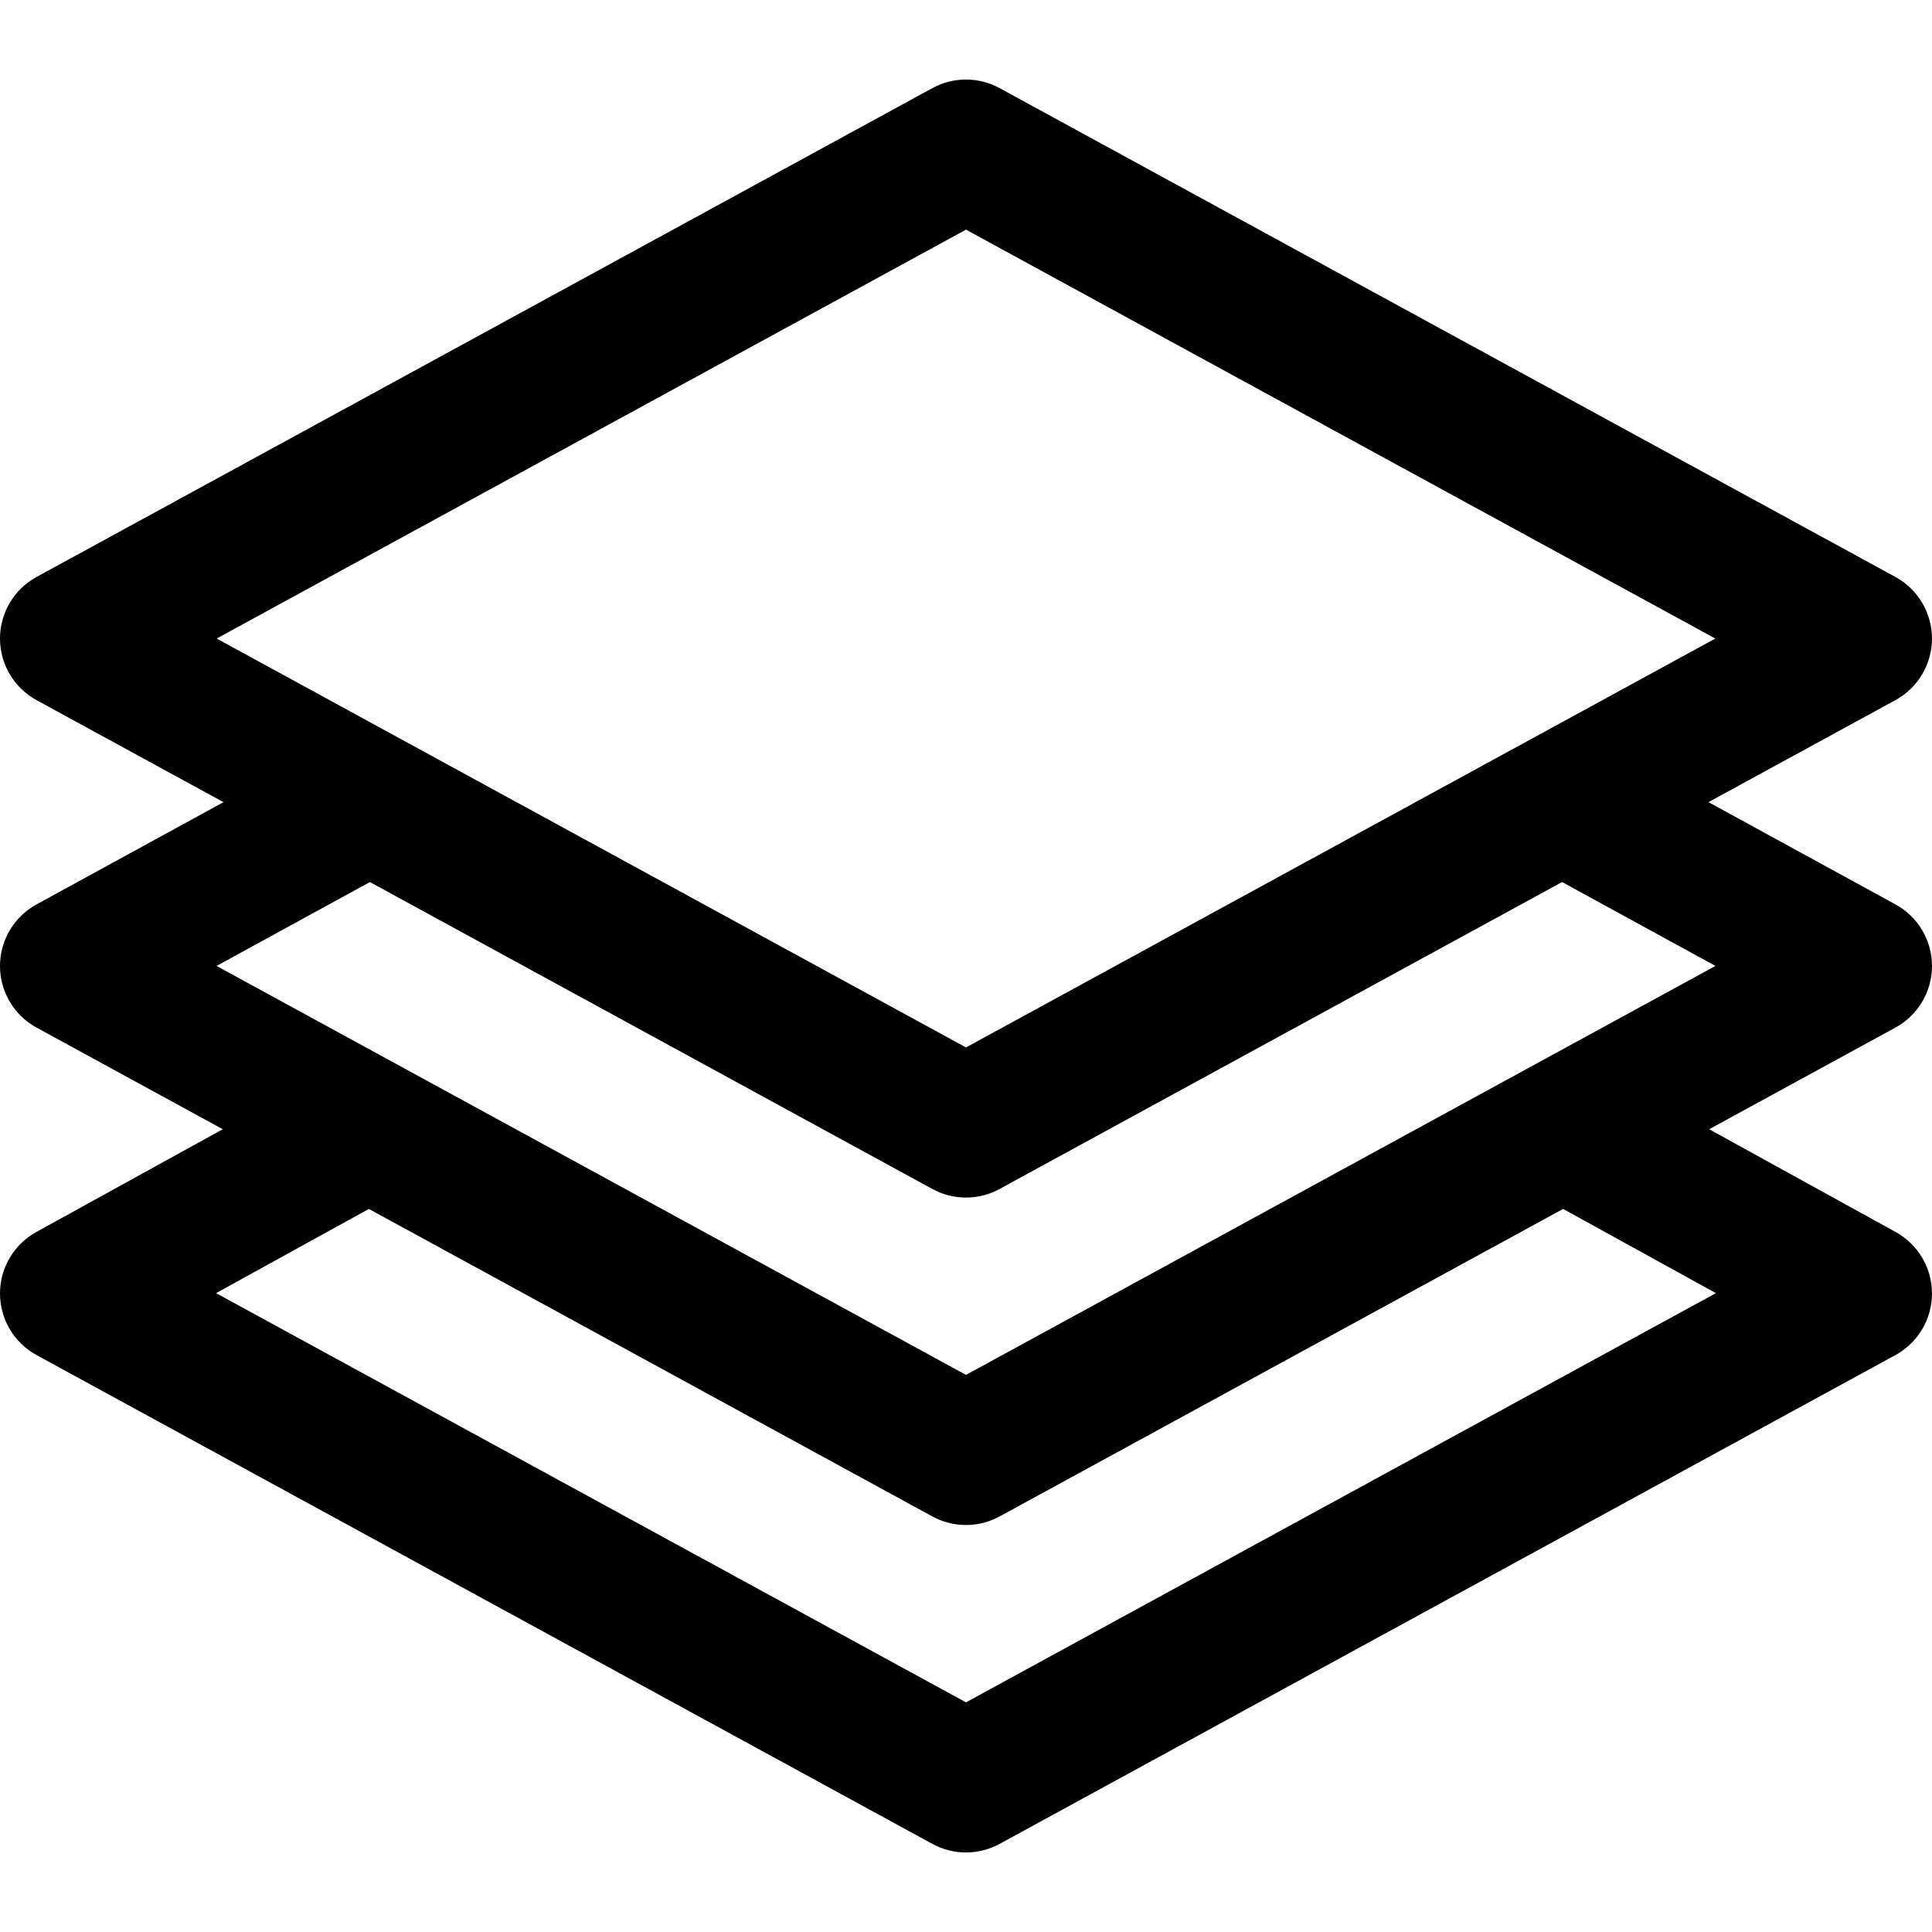 <?xml version="1.0" encoding="iso-8859-1"?>
<!-- Generator: Adobe Illustrator 19.0.0, SVG Export Plug-In . SVG Version: 6.00 Build 0)  -->
<svg version="1.1" id="Capa_1" xmlns="http://www.w3.org/2000/svg" xmlns:xlink="http://www.w3.org/1999/xlink" x="0px" y="0px"
	 viewBox="0 0 512.006 512.006" style="enable-background:new 0 0 512.006 512.006;" xml:space="preserve">
<g>
	<g>
		<path d="M502.312,152.902L264.907,23.352c-5.548-3.031-12.261-3.031-17.815,0L9.688,152.902C3.719,156.162,0,162.417,0,169.223
			s3.719,13.06,9.688,16.327l237.404,129.55c2.777,1.512,5.839,2.269,8.907,2.269c3.062,0,6.13-0.756,8.907-2.275l237.404-129.55
			c5.969-3.26,9.688-9.515,9.688-16.321S508.281,156.162,502.312,152.902z M256,277.586L57.417,169.223L256,60.86l198.583,108.363
			L256,277.586z"/>
	</g>
</g>
<g>
	<g>
		<path d="M502.33,239.682l-79.341-43.39l-17.846,32.635l49.471,27.057L256,364.365L57.392,255.984l49.471-27.057l-17.846-32.635
			l-79.341,43.39C3.707,242.948,0,249.209,0,256.009c0,6.8,3.719,13.06,9.688,16.321l237.404,129.55
			c2.777,1.512,5.839,2.269,8.907,2.269c3.062,0,6.13-0.756,8.913-2.275l237.404-129.55c5.969-3.26,9.682-9.515,9.688-16.315
			C512.012,249.209,508.299,242.948,502.33,239.682z"/>
	</g>
</g>
<g>
	<g>
		<path d="M502.38,326.505l-78.715-43.39l-17.951,32.567l49.024,27.019L256,451.145L57.262,342.701l49.031-27.026l-17.951-32.567
			L9.62,326.498c-5.944,3.279-9.633,9.533-9.62,16.321c0.012,6.794,3.732,13.036,9.688,16.296l237.404,129.543
			c2.777,1.512,5.839,2.269,8.907,2.269c3.062,0,6.13-0.756,8.907-2.269l237.404-129.543c5.957-3.254,9.676-9.496,9.688-16.284
			C512.012,336.038,508.324,329.777,502.38,326.505z"/>
	</g>
</g>
<g>
</g>
<g>
</g>
<g>
</g>
<g>
</g>
<g>
</g>
<g>
</g>
<g>
</g>
<g>
</g>
<g>
</g>
<g>
</g>
<g>
</g>
<g>
</g>
<g>
</g>
<g>
</g>
<g>
</g>
</svg>
